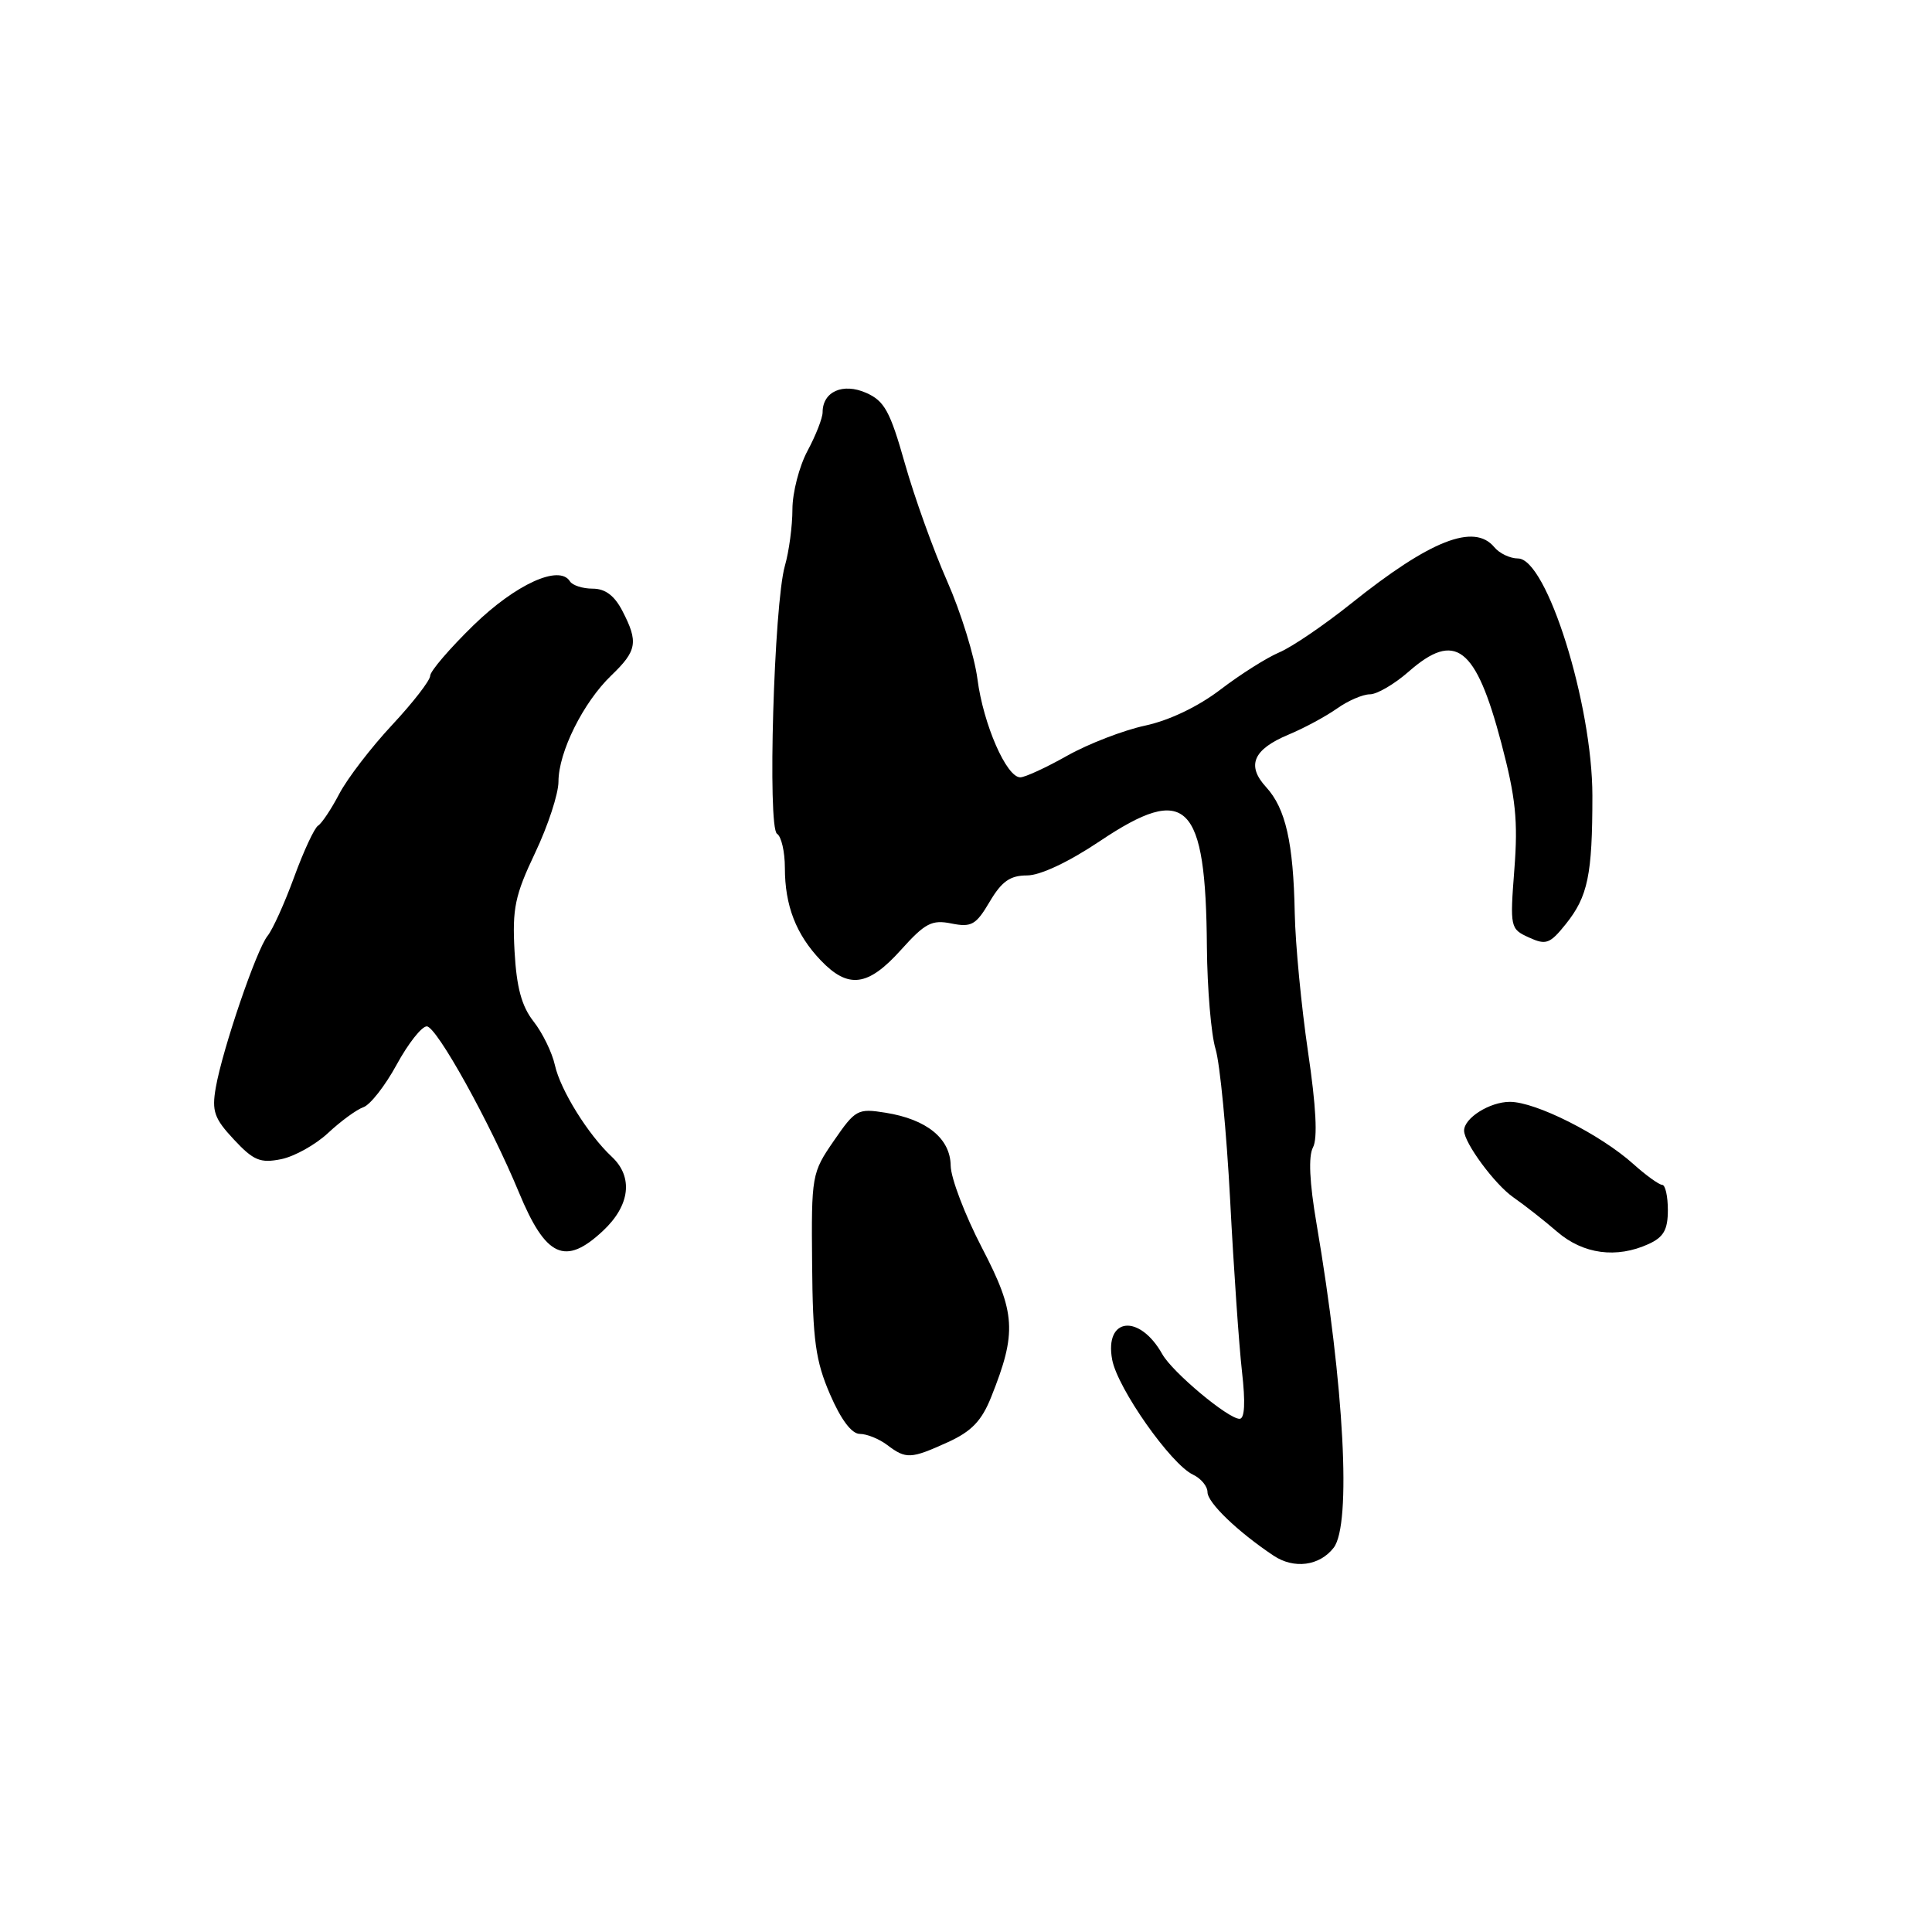 <?xml version="1.0" encoding="UTF-8" standalone="no"?>
<!DOCTYPE svg PUBLIC "-//W3C//DTD SVG 1.1//EN" "http://www.w3.org/Graphics/SVG/1.1/DTD/svg11.dtd" >
<svg xmlns="http://www.w3.org/2000/svg" xmlns:xlink="http://www.w3.org/1999/xlink" version="1.1" viewBox="0 0 256 256">
 <g >
 <path fill="currentColor"
d=" M 176.72 205.08 C 179.09 202.01 178.12 183.68 174.45 162.16 C 173.51 156.66 173.35 153.21 173.98 152.03 C 174.61 150.86 174.39 146.58 173.32 139.38 C 172.44 133.39 171.64 125.12 171.56 121.00 C 171.38 111.63 170.35 107.12 167.77 104.30 C 165.13 101.43 166.05 99.30 170.74 97.34 C 172.81 96.48 175.69 94.92 177.15 93.89 C 178.61 92.85 180.58 92.00 181.52 92.00 C 182.46 92.00 184.77 90.65 186.65 89.00 C 192.84 83.57 195.55 85.65 198.93 98.45 C 200.84 105.69 201.16 108.76 200.66 115.19 C 200.07 122.91 200.11 123.09 202.59 124.22 C 204.86 125.26 205.37 125.07 207.48 122.44 C 210.41 118.78 211.00 115.93 211.00 105.44 C 211.00 93.29 204.95 74.00 201.14 74.00 C 200.10 74.00 198.68 73.33 198.00 72.50 C 195.33 69.29 189.52 71.57 179.02 79.98 C 175.45 82.83 171.18 85.74 169.52 86.44 C 167.86 87.14 164.35 89.36 161.72 91.37 C 158.76 93.63 154.94 95.46 151.72 96.15 C 148.85 96.77 144.21 98.56 141.42 100.13 C 138.62 101.71 135.82 103.00 135.19 103.00 C 133.36 103.00 130.30 95.99 129.52 90.00 C 129.13 86.97 127.32 81.12 125.50 77.00 C 123.68 72.88 121.16 65.86 119.90 61.41 C 117.95 54.51 117.20 53.13 114.78 52.06 C 111.69 50.69 109.00 51.89 109.00 54.63 C 109.00 55.39 108.10 57.69 107.00 59.74 C 105.90 61.79 105.00 65.28 105.00 67.49 C 105.00 69.70 104.55 73.07 104.00 74.98 C 102.55 80.07 101.68 109.68 102.96 110.48 C 103.53 110.83 104.00 112.86 104.00 114.99 C 104.00 120.00 105.48 123.82 108.75 127.25 C 112.40 131.07 115.01 130.73 119.37 125.88 C 122.58 122.31 123.47 121.84 126.08 122.37 C 128.73 122.90 129.33 122.55 131.14 119.48 C 132.73 116.79 133.85 116.00 136.08 116.00 C 137.83 116.00 141.60 114.23 145.73 111.46 C 157.24 103.74 159.78 106.25 159.92 125.51 C 159.97 131.01 160.48 137.09 161.07 139.01 C 161.65 140.93 162.52 149.93 163.00 159.00 C 163.47 168.07 164.18 178.31 164.57 181.75 C 165.04 185.85 164.93 188.00 164.25 188.00 C 162.73 188.00 155.36 181.83 154.02 179.45 C 150.99 174.04 146.32 174.54 147.37 180.17 C 148.09 183.98 155.15 194.02 158.08 195.40 C 159.14 195.90 160.00 196.94 160.00 197.72 C 160.00 199.11 163.99 202.95 168.75 206.13 C 171.46 207.94 174.85 207.50 176.72 205.08 Z  M 125.59 191.10 C 128.73 189.67 130.07 188.28 131.33 185.13 C 134.76 176.56 134.60 173.95 130.11 165.33 C 127.85 160.98 125.99 156.09 125.97 154.46 C 125.93 150.86 122.80 148.31 117.33 147.44 C 113.65 146.85 113.34 147.02 110.49 151.16 C 107.56 155.41 107.50 155.74 107.61 167.50 C 107.69 177.61 108.07 180.33 109.98 184.75 C 111.43 188.11 112.85 190.00 113.93 190.00 C 114.86 190.00 116.49 190.66 117.56 191.47 C 120.06 193.36 120.68 193.33 125.59 191.10 Z  M 79.89 163.10 C 83.49 159.74 83.94 155.96 81.07 153.28 C 77.93 150.35 74.26 144.44 73.53 141.15 C 73.16 139.47 71.89 136.86 70.70 135.35 C 69.12 133.33 68.45 130.87 68.18 126.05 C 67.87 120.37 68.23 118.64 70.91 113.00 C 72.61 109.42 74.00 105.18 74.00 103.57 C 74.00 99.66 77.29 93.06 81.00 89.50 C 84.41 86.23 84.61 85.08 82.47 80.95 C 81.42 78.92 80.20 78.00 78.53 78.00 C 77.20 78.00 75.85 77.56 75.52 77.03 C 74.12 74.77 68.34 77.41 62.75 82.84 C 59.59 85.92 57.00 88.94 57.00 89.55 C 57.00 90.16 54.72 93.10 51.94 96.08 C 49.16 99.06 46.02 103.16 44.96 105.18 C 43.90 107.21 42.63 109.11 42.14 109.41 C 41.66 109.71 40.23 112.78 38.97 116.23 C 37.71 119.68 36.13 123.17 35.46 124.00 C 33.99 125.80 29.48 139.03 28.59 144.12 C 28.05 147.23 28.38 148.20 30.99 150.99 C 33.59 153.78 34.49 154.15 37.24 153.60 C 39.00 153.25 41.81 151.68 43.47 150.13 C 45.14 148.57 47.24 147.03 48.15 146.71 C 49.06 146.40 51.04 143.86 52.56 141.07 C 54.08 138.28 55.87 136.00 56.55 136.00 C 57.85 136.00 64.93 148.76 68.76 158.00 C 72.32 166.60 74.89 167.78 79.89 163.10 Z  M 218.45 164.84 C 220.44 163.93 221.00 162.95 221.00 160.34 C 221.00 158.50 220.66 157.00 220.25 157.00 C 219.84 156.99 218.12 155.76 216.44 154.25 C 212.05 150.31 203.49 146.00 200.07 146.00 C 197.40 146.00 193.99 148.15 194.00 149.82 C 194.01 151.45 198.07 156.94 200.51 158.64 C 201.98 159.66 204.61 161.72 206.34 163.22 C 209.79 166.19 214.20 166.78 218.45 164.84 Z "/>
</g>
</svg>